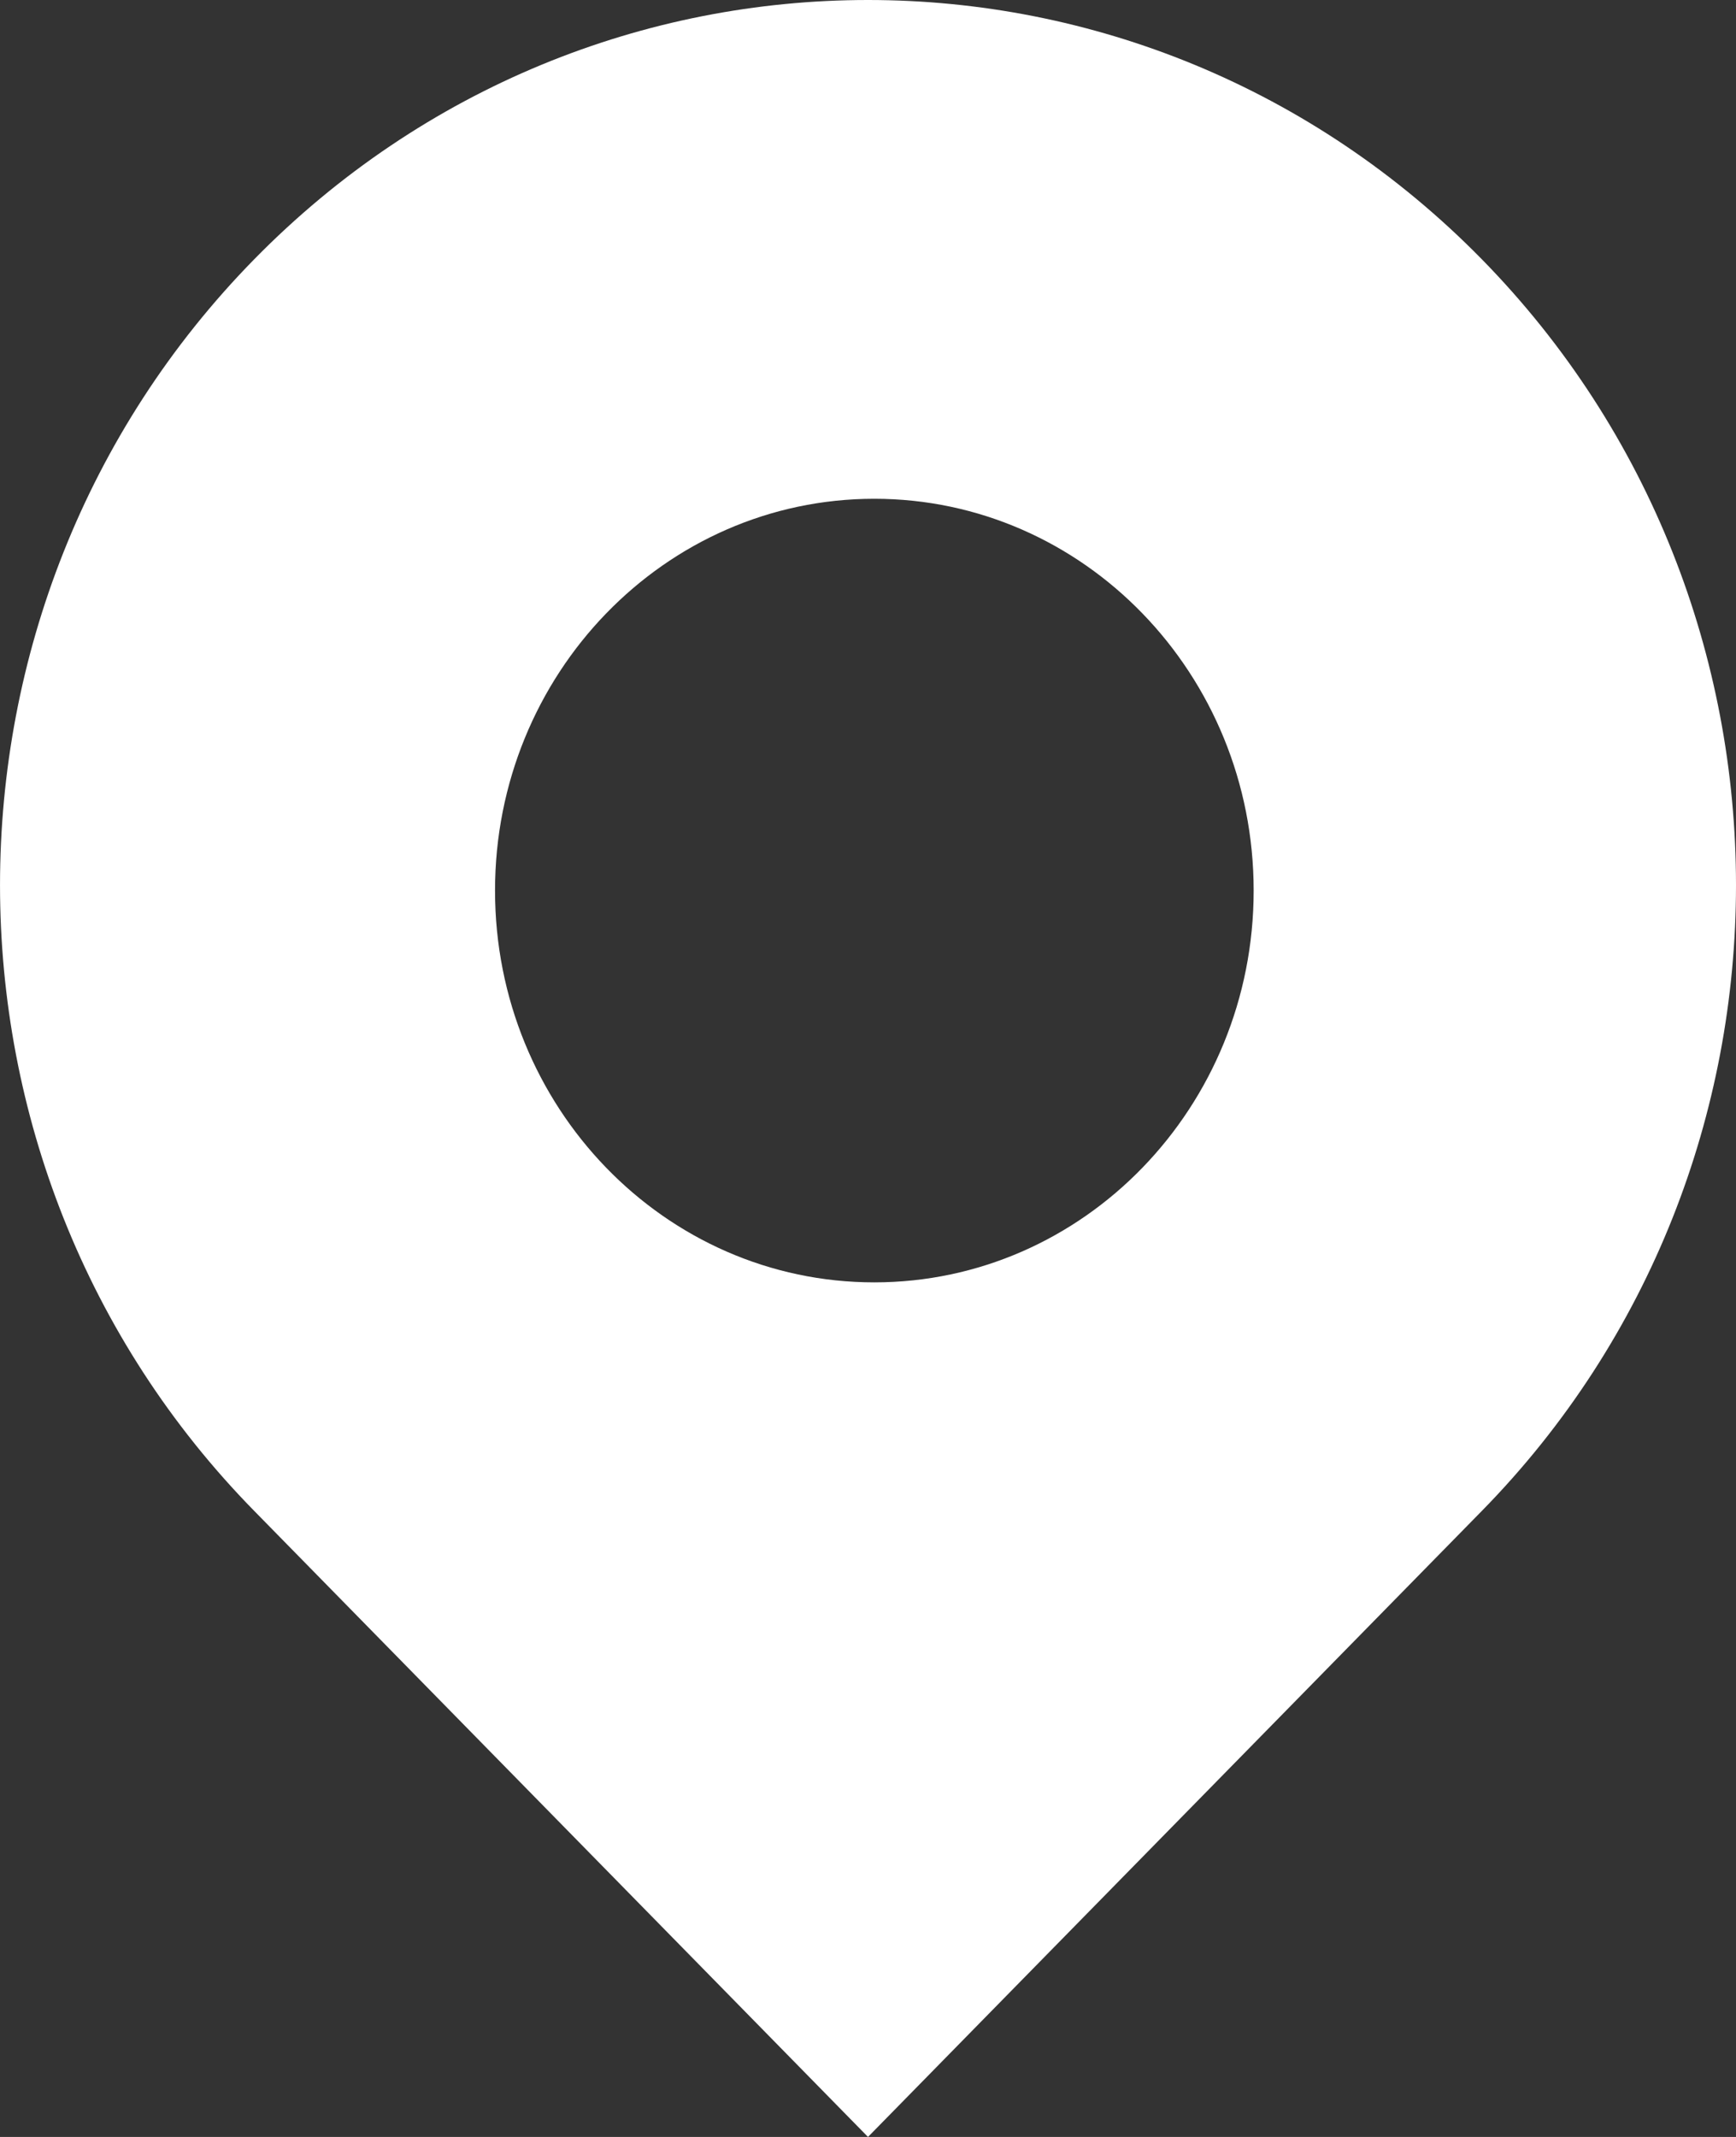 <svg width="26" height="32" viewBox= "0 0 26 32" fill="none" xmlns="http://www.w3.org/2000/svg">
<rect x="0" y="0" width="26" height="32" fill="#333333" stroke="none"/>
<path fill-rule="evenodd" clip-rule="evenodd" d="M13.094 19.203C9.956 19.203 7.414 16.576 7.414 13.336C7.414 10.096 9.956 7.469 13.094 7.469C16.232 7.469 18.776 10.096 18.776 13.336C18.776 16.576 16.232 19.203 13.094 19.203ZM22.193 3.882C17.114 -1.294 8.886 -1.294 3.808 3.882C-1.269 9.058 -1.269 17.452 3.808 22.626L13 32L22.193 22.626C27.269 17.452 27.269 9.058 22.193 3.882Z" fill="white"/>
</svg>


